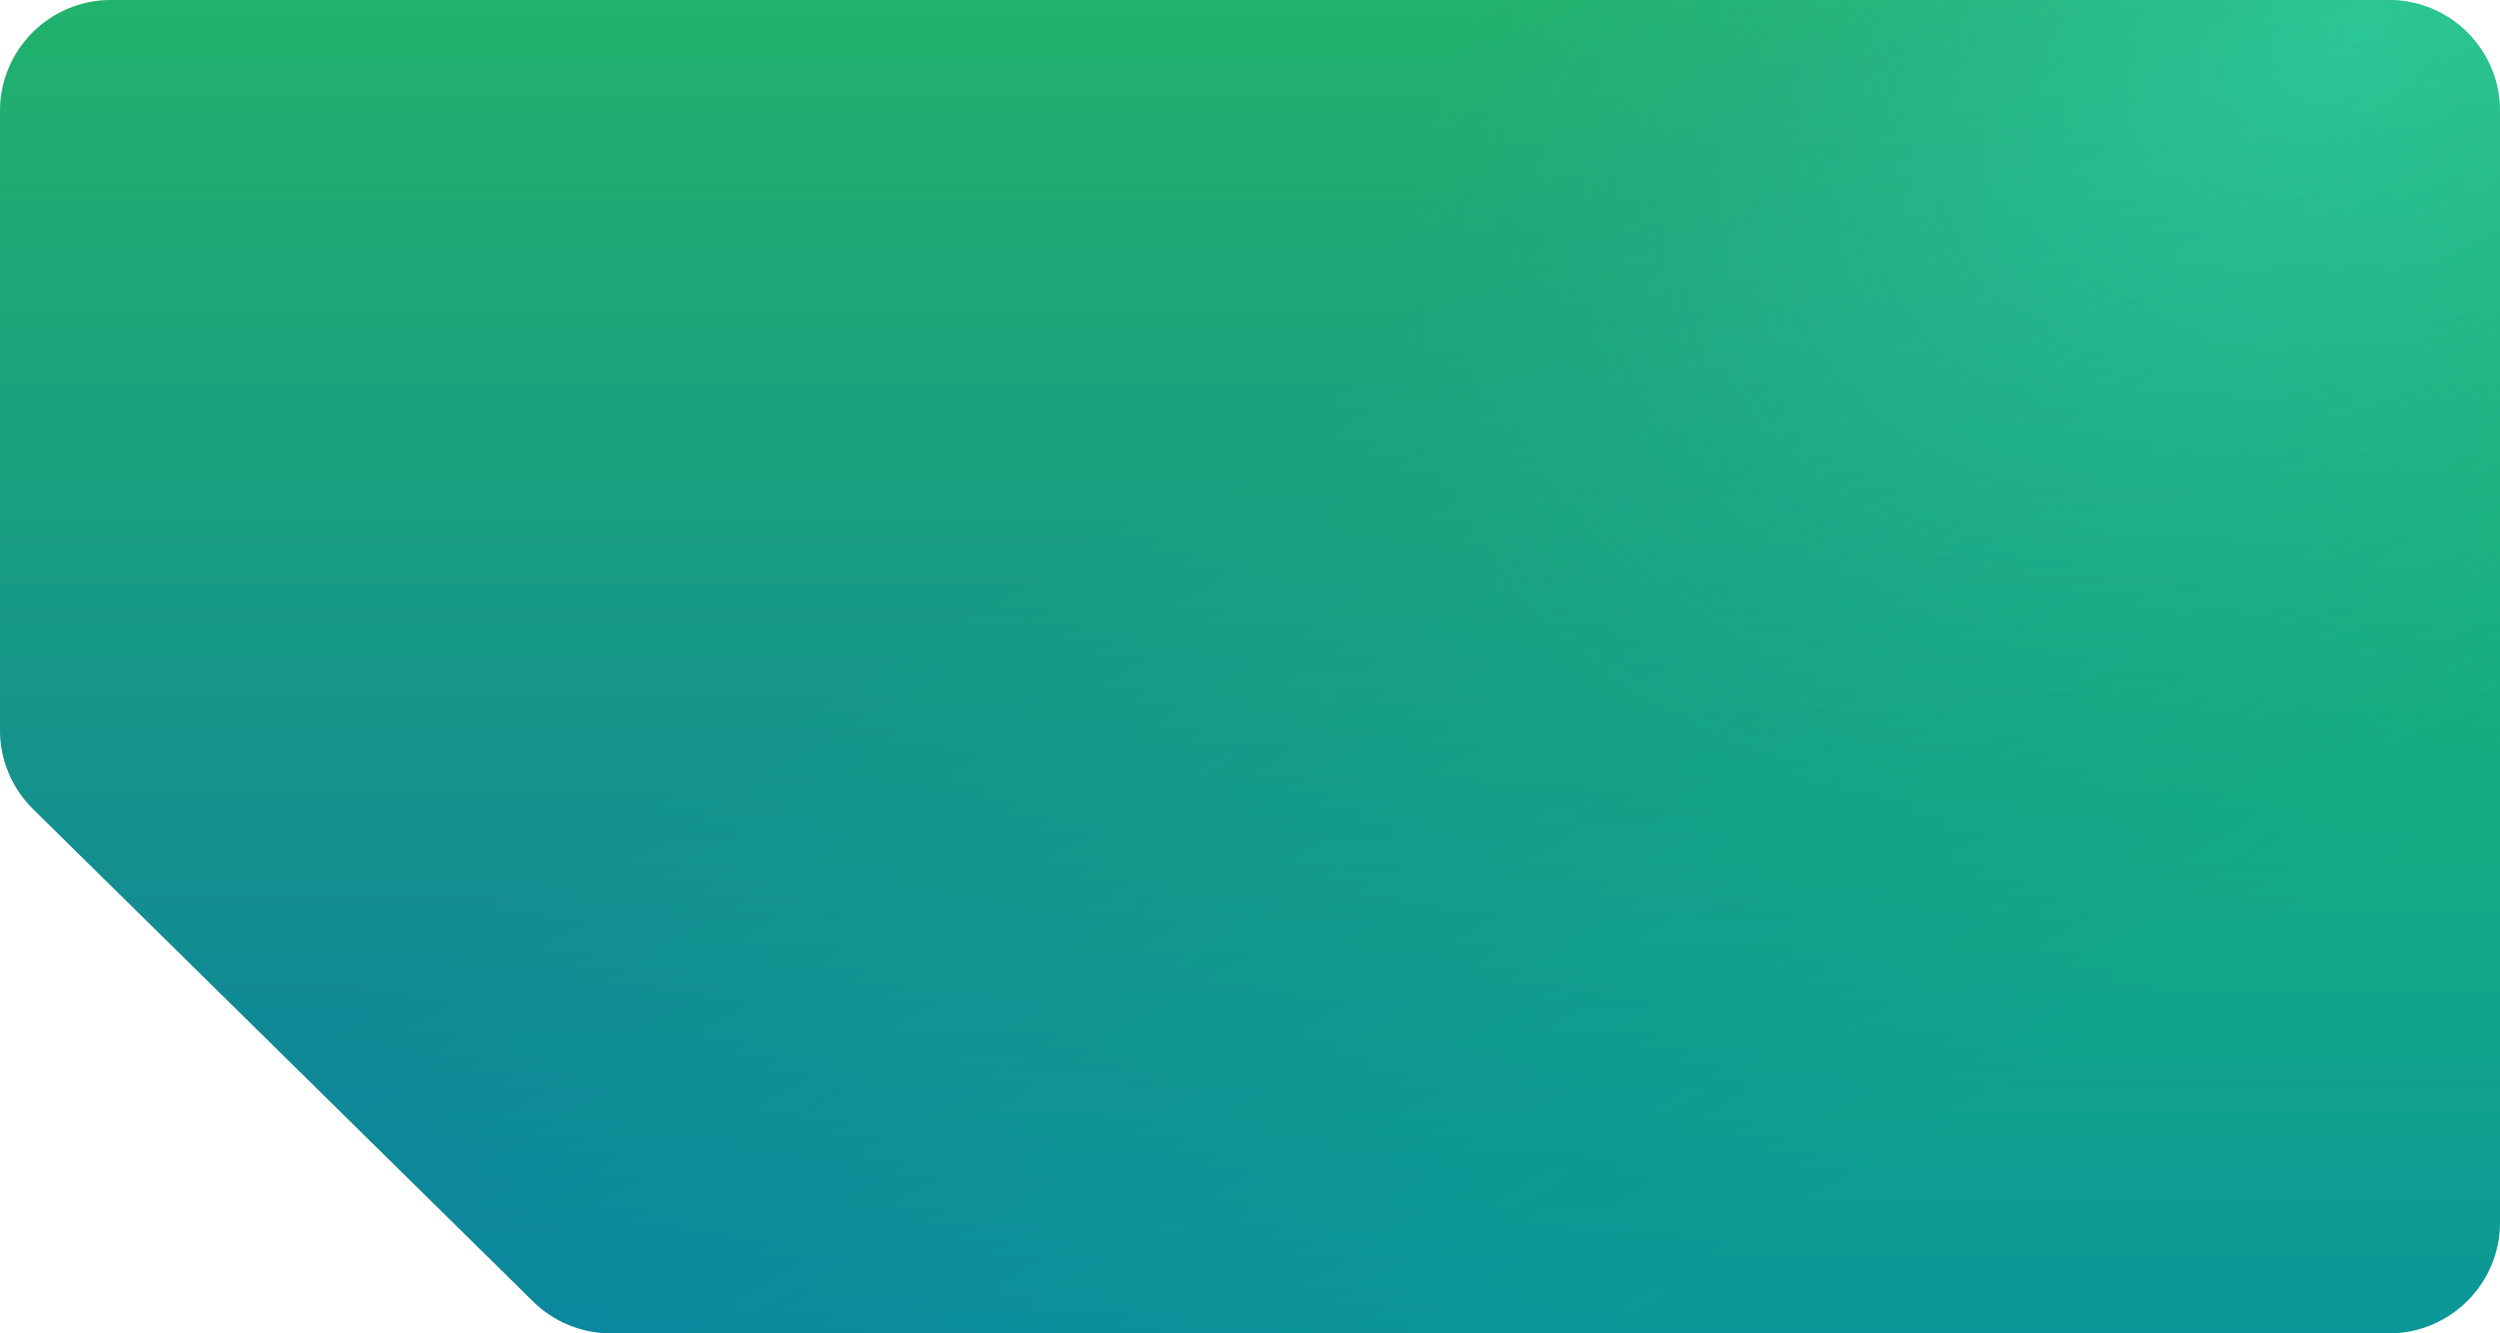 <svg width="45" height="24" viewBox="0 0 45 24" fill="none" xmlns="http://www.w3.org/2000/svg">
<path d="M9.595 23.425C9.969 23.794 10.473 24 10.998 24L43 24C44.105 24 45 23.105 45 22L45 2C45 0.895 44.105 7.71149e-06 43 7.51836e-06L2 3.49691e-07C0.895 1.56562e-07 4.19629e-06 0.895 4.19629e-06 2L4.19629e-06 13.14C4.19629e-06 13.676 0.215 14.189 0.597 14.565L9.595 23.425Z" fill="url(#paint0_linear_1_418)"/>
<path d="M9.595 23.425C9.969 23.794 10.473 24 10.998 24L43 24C44.105 24 45 23.105 45 22L45 2C45 0.895 44.105 7.71149e-06 43 7.51836e-06L2 3.49691e-07C0.895 1.56562e-07 4.19629e-06 0.895 4.19629e-06 2L4.19629e-06 13.14C4.19629e-06 13.676 0.215 14.189 0.597 14.565L9.595 23.425Z" fill="url(#paint1_linear_1_418)" fill-opacity="0.2"/>
<path d="M9.595 23.425C9.969 23.794 10.473 24 10.998 24L43 24C44.105 24 45 23.105 45 22L45 2C45 0.895 44.105 7.71149e-06 43 7.51836e-06L2 3.49691e-07C0.895 1.56562e-07 4.19629e-06 0.895 4.19629e-06 2L4.19629e-06 13.14C4.19629e-06 13.676 0.215 14.189 0.597 14.565L9.595 23.425Z" fill="url(#paint2_radial_1_418)" fill-opacity="0.4"/>
<defs>
<linearGradient id="paint0_linear_1_418" x1="22.5" y1="24" x2="22.5" y2="3.93402e-06" gradientUnits="userSpaceOnUse">
<stop stop-color="#018197"/>
<stop offset="1" stop-color="#22CF48"/>
</linearGradient>
<linearGradient id="paint1_linear_1_418" x1="20.25" y1="9.26" x2="29.121" y2="23.921" gradientUnits="userSpaceOnUse">
<stop stop-color="#0265A5"/>
<stop offset="1" stop-color="#00FF66"/>
</linearGradient>
<radialGradient id="paint2_radial_1_418" cx="0" cy="0" r="1" gradientUnits="userSpaceOnUse" gradientTransform="translate(42.234 0.672) rotate(60.484) scale(12.012 18.607)">
<stop stop-color="#44D1F0"/>
<stop offset="1" stop-color="#4B84DA" stop-opacity="0.34"/>
</radialGradient>
</defs>
</svg>
